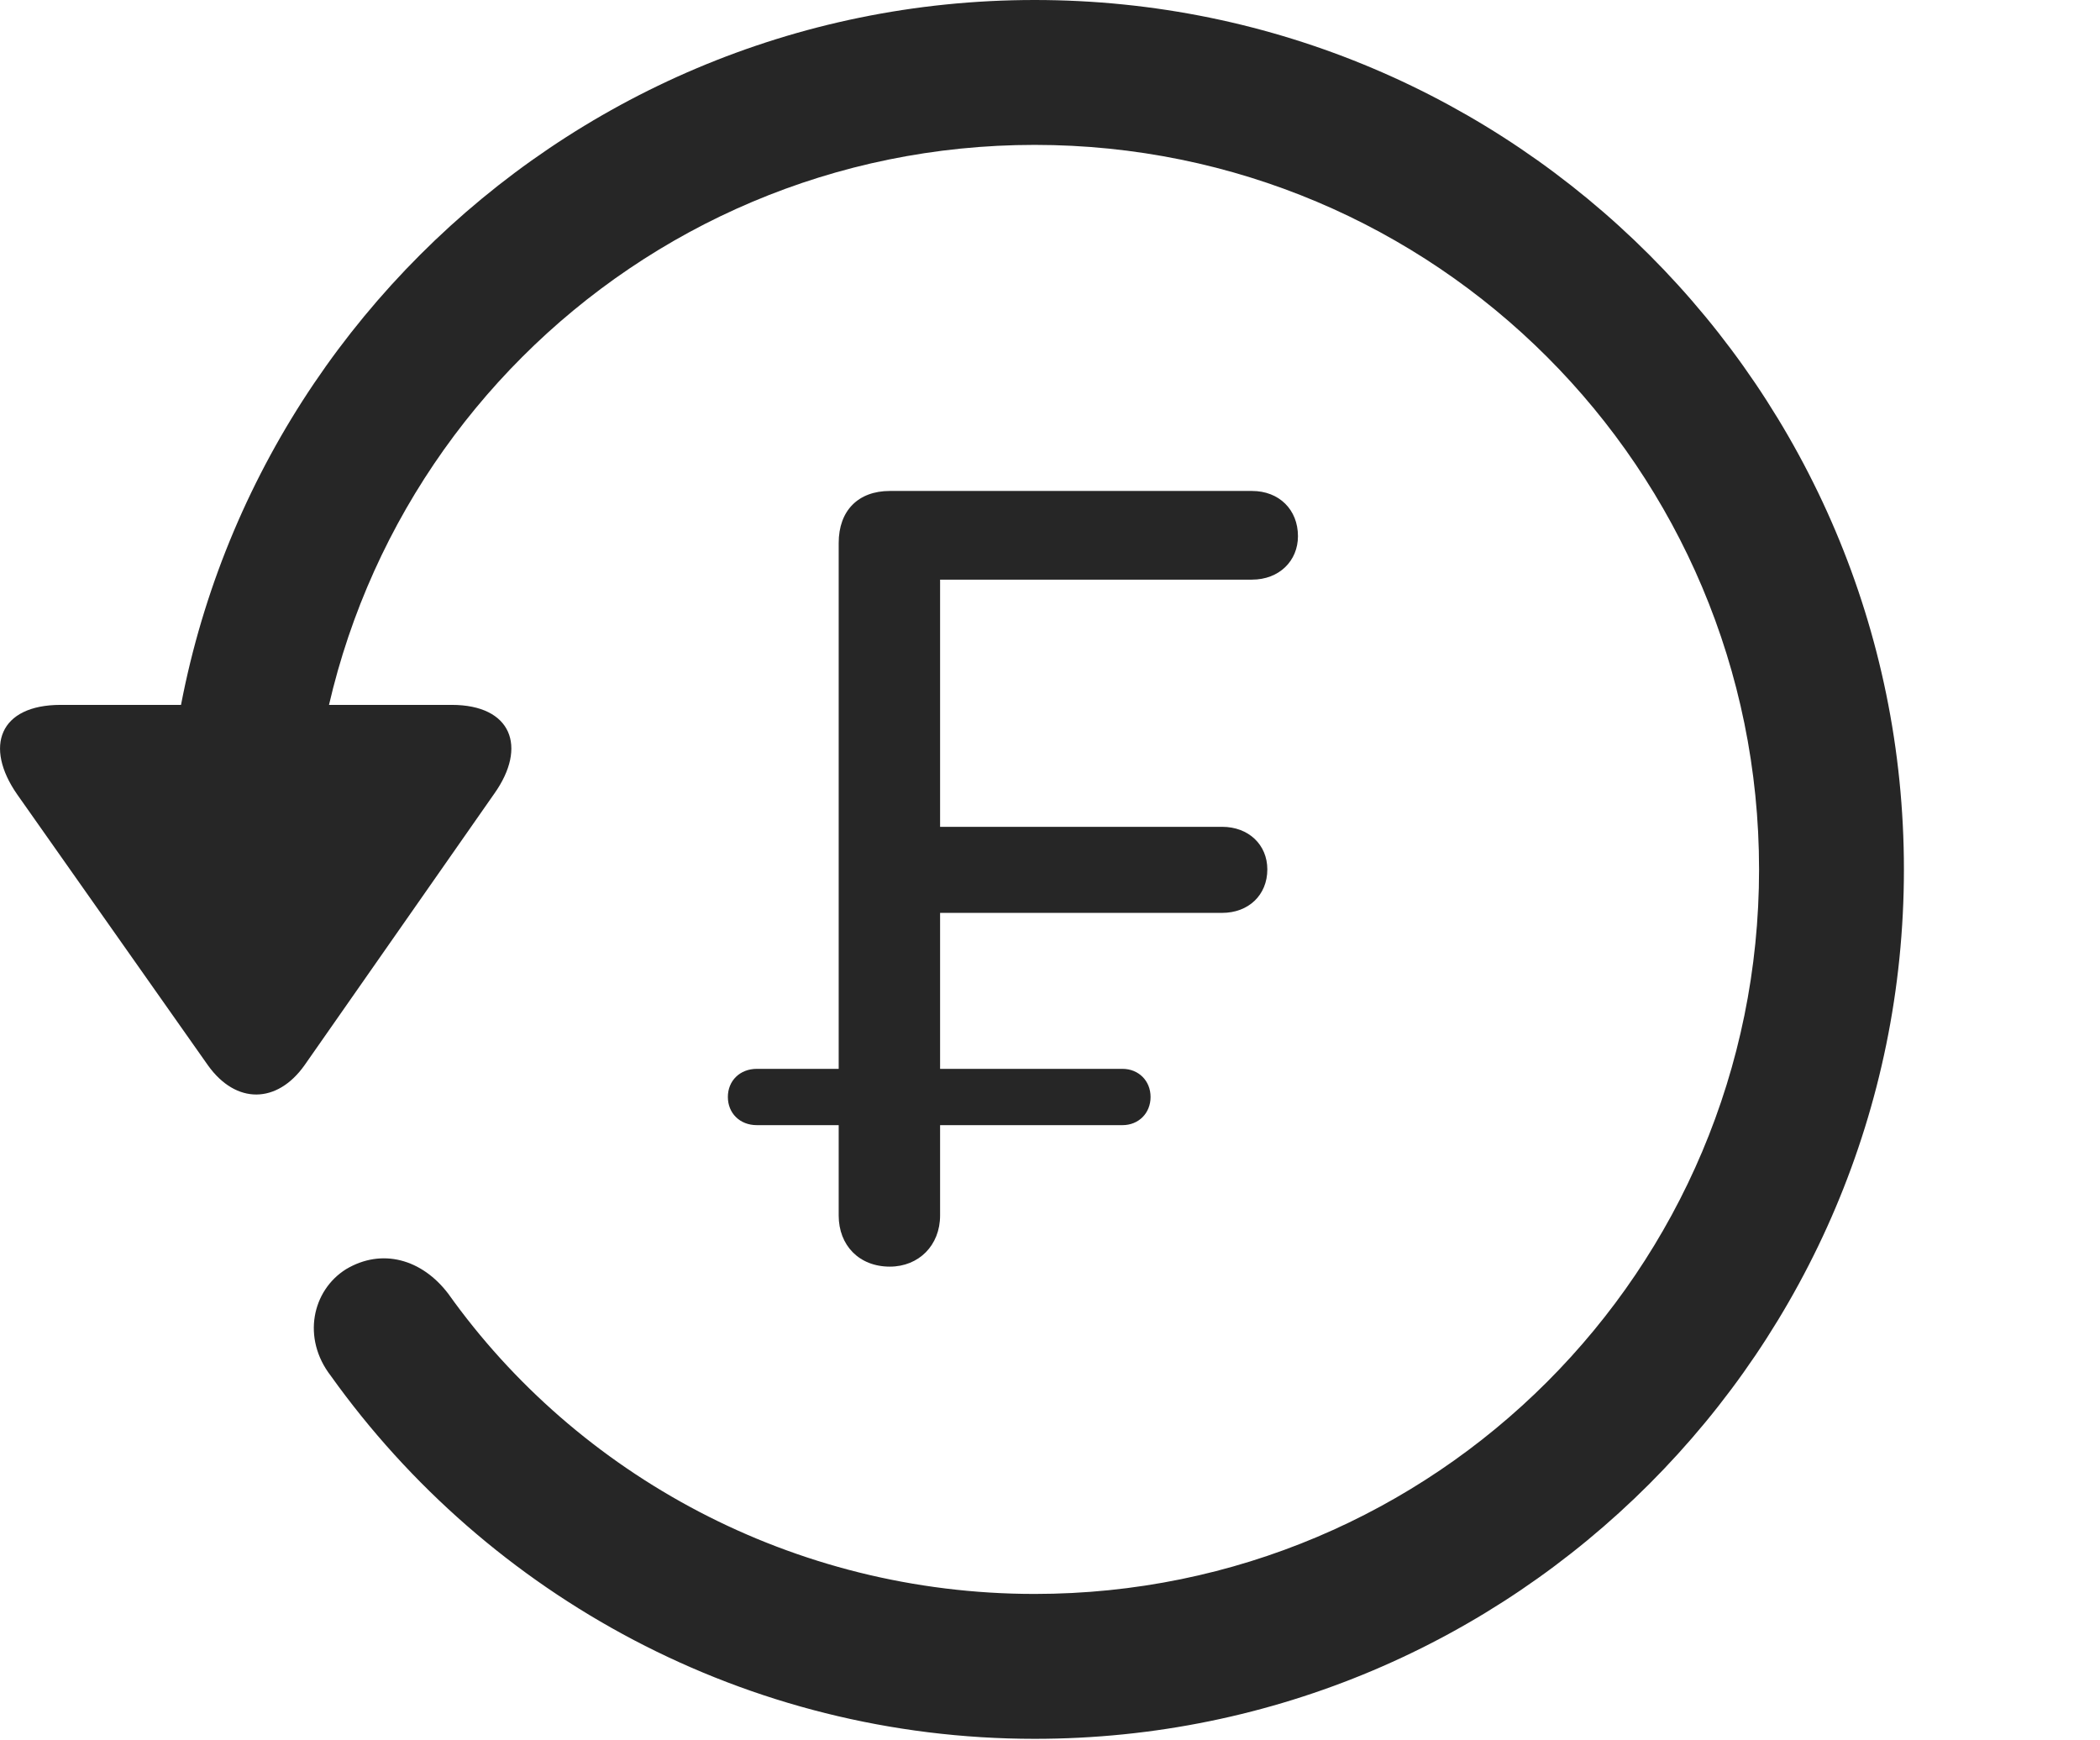 <?xml version="1.0" encoding="UTF-8"?>
<!--Generator: Apple Native CoreSVG 326-->
<!DOCTYPE svg
PUBLIC "-//W3C//DTD SVG 1.1//EN"
       "http://www.w3.org/Graphics/SVG/1.1/DTD/svg11.dtd">
<svg version="1.1" xmlns="http://www.w3.org/2000/svg" xmlns:xlink="http://www.w3.org/1999/xlink" viewBox="0 0 24.065 19.932">
 <g>
  <rect height="19.932" opacity="0" width="24.065" x="0" y="0"/>
  <path d="M11.857 19.922C17.355 19.922 21.818 15.459 21.818 9.961C21.818 4.463 17.355 0 11.857 0C6.359 0 1.896 4.463 1.896 9.961L3.556 9.961C3.556 5.371 7.267 1.66 11.857 1.66C16.447 1.66 20.158 5.371 20.158 9.961C20.158 14.551 16.447 18.262 11.857 18.262C9.083 18.262 6.613 16.895 5.138 14.824C4.835 14.424 4.376 14.297 3.966 14.541C3.576 14.785 3.458 15.332 3.79 15.762C5.597 18.291 8.556 19.922 11.857 19.922ZM0.695 8.076C-0.008 8.076-0.184 8.555 0.197 9.102L2.384 12.207C2.706 12.656 3.175 12.646 3.488 12.207L5.665 9.092C6.046 8.555 5.861 8.076 5.177 8.076Z" fill="black" fill-opacity="0.85"/>
  <path d="M10.197 14.512C10.529 14.512 10.773 14.268 10.773 13.926L10.773 12.891L12.863 12.891C13.048 12.891 13.185 12.754 13.185 12.568C13.185 12.383 13.048 12.246 12.863 12.246L10.773 12.246L10.773 10.459L14.005 10.459C14.308 10.459 14.523 10.254 14.523 9.961C14.523 9.678 14.308 9.473 14.005 9.473L10.773 9.473L10.773 6.641L14.347 6.641C14.659 6.641 14.874 6.426 14.874 6.143C14.874 5.84 14.659 5.625 14.347 5.625L10.197 5.625C9.835 5.625 9.611 5.85 9.611 6.221L9.611 12.246L8.673 12.246C8.478 12.246 8.341 12.383 8.341 12.568C8.341 12.754 8.478 12.891 8.673 12.891L9.611 12.891L9.611 13.926C9.611 14.268 9.845 14.512 10.197 14.512Z" fill="black" fill-opacity="0.85"/>
 </g>
</svg>
